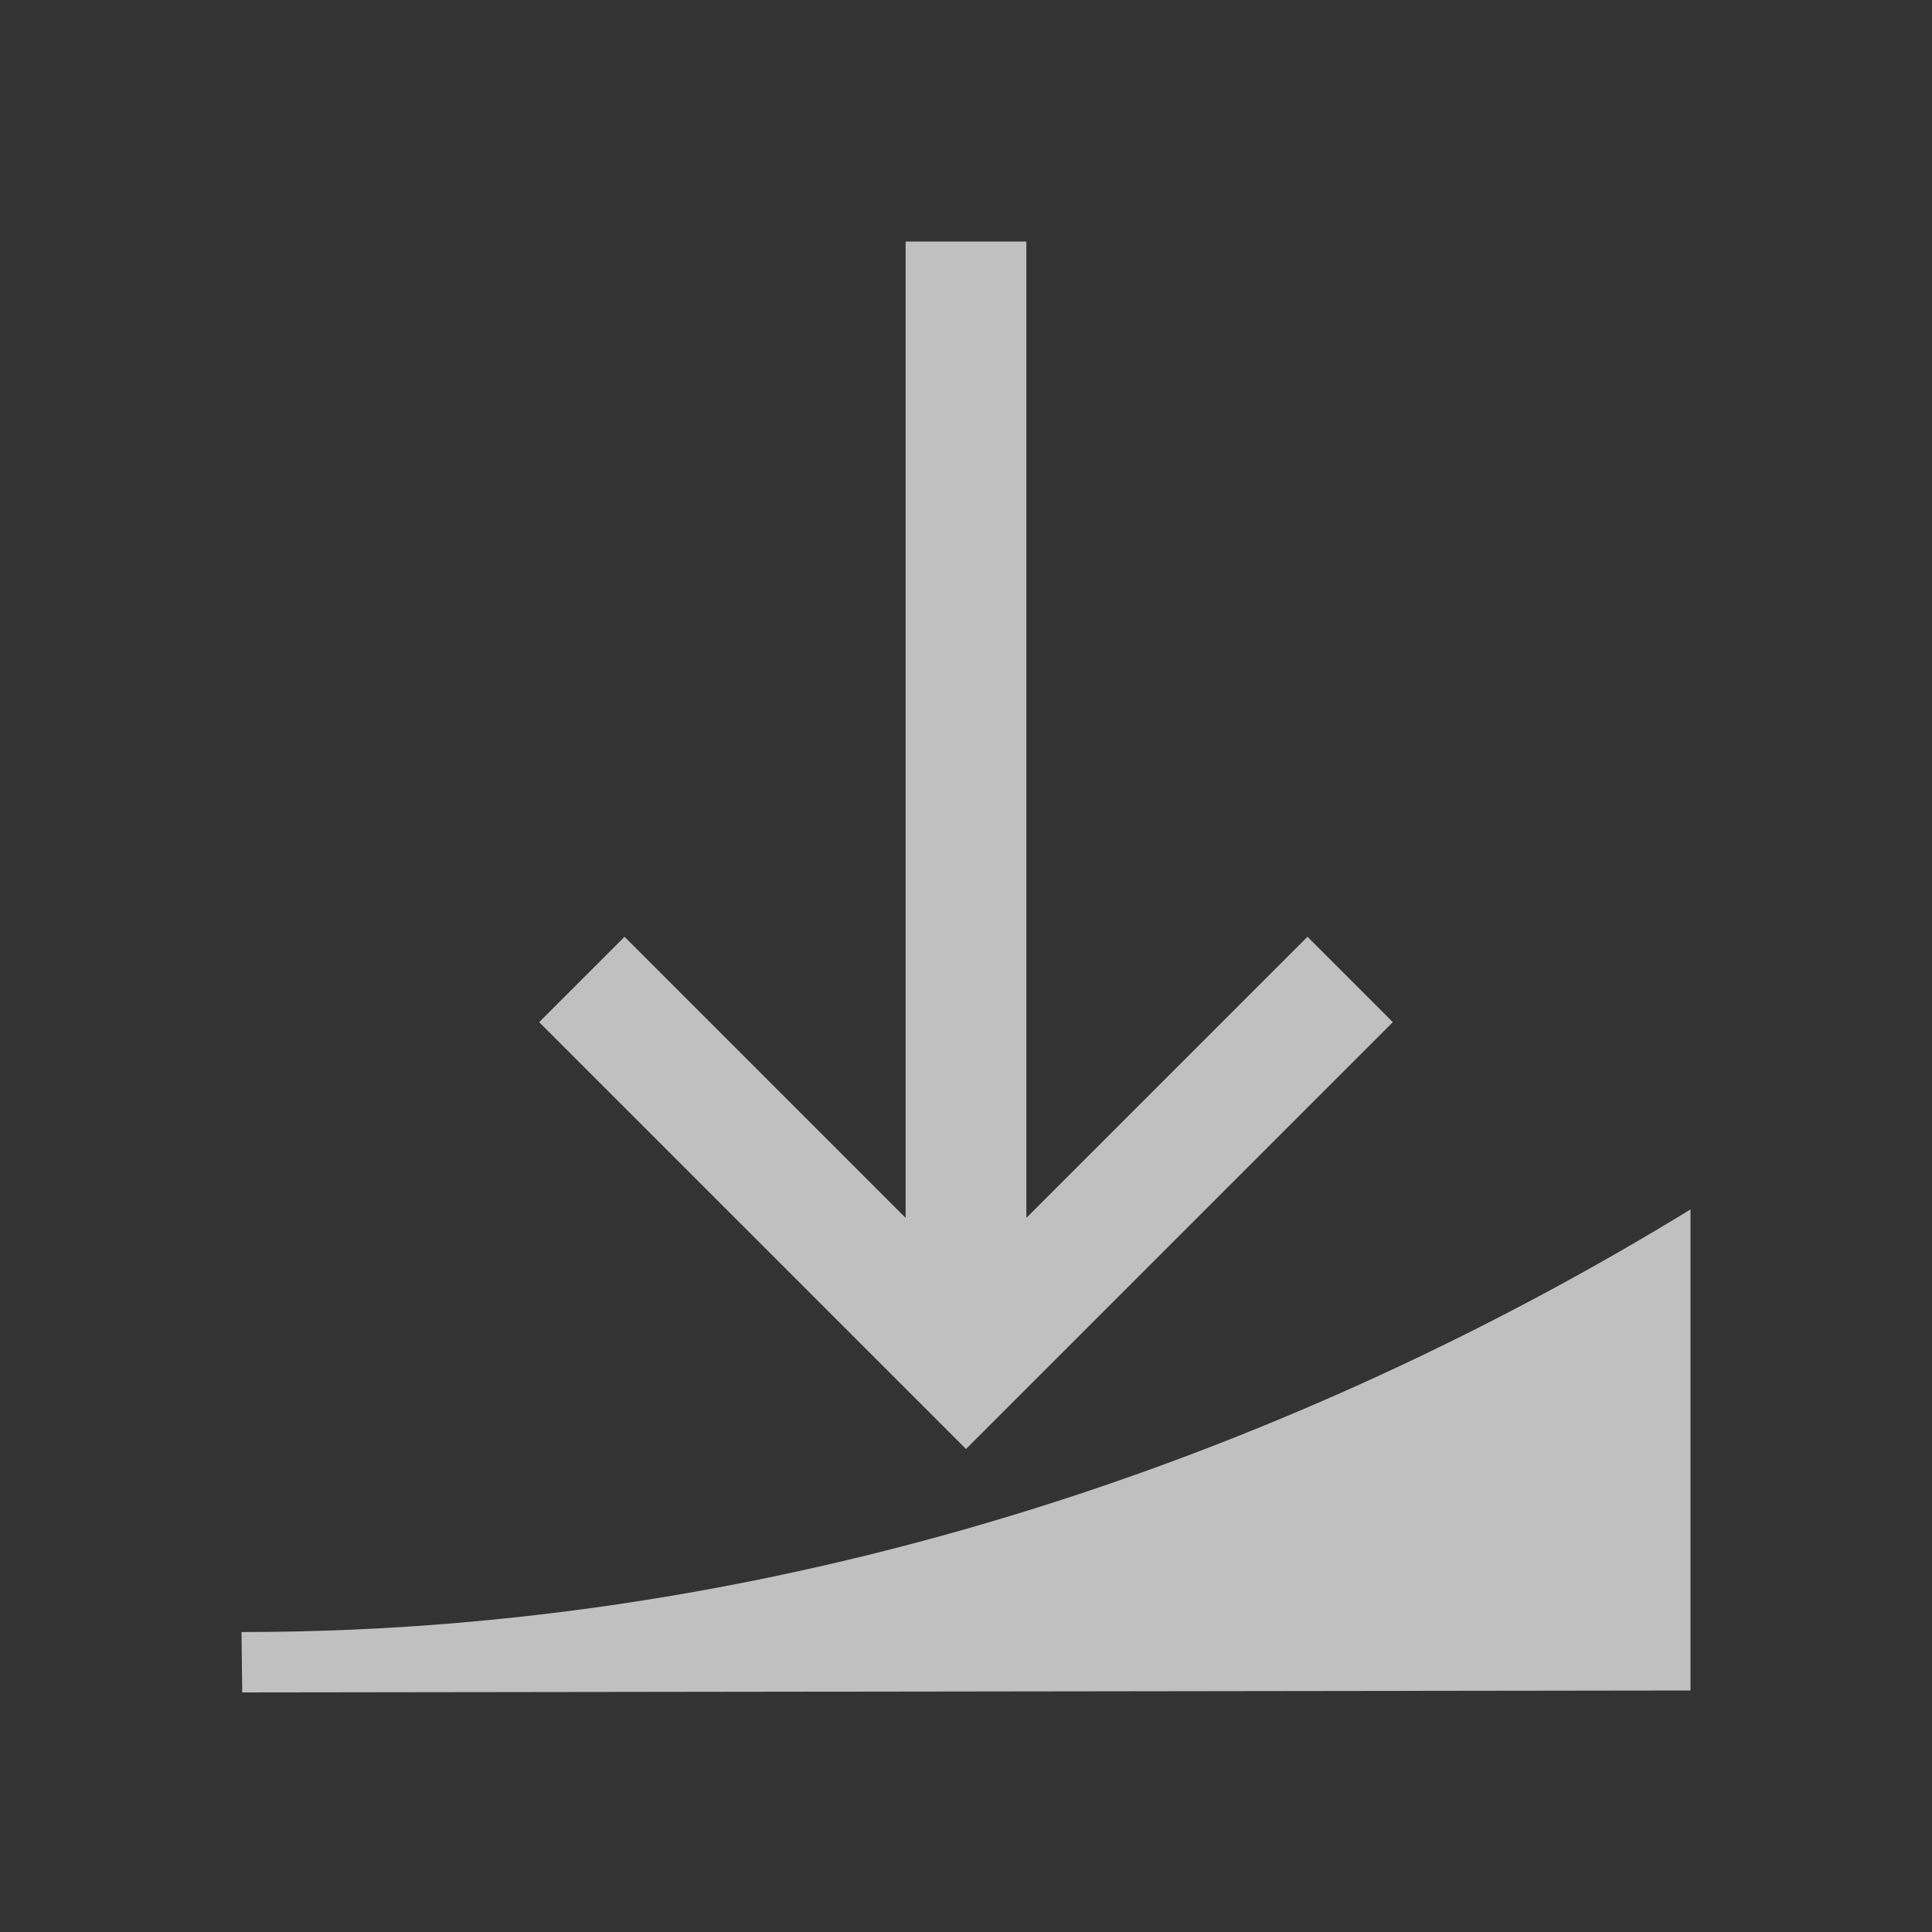 <svg xmlns="http://www.w3.org/2000/svg" width="16" height="16">
    <rect width="100%" height="100%" fill="#333333" stroke="none"/>
    <path fill="#fdfdfd" fill-opacity=".7" fill-rule="evenodd" d="m2 13.516.006.5L14 14v-3.984c-2.907 1.781-7.09 3.5-12 3.5z"/>
    <path fill="#fdfdfd" fill-opacity=".7" d="M7.5 2v8.086L5.172 7.758l-.707.707L8 12l3.535-3.535-.707-.707L8.5 10.086V2z"/>
</svg>
